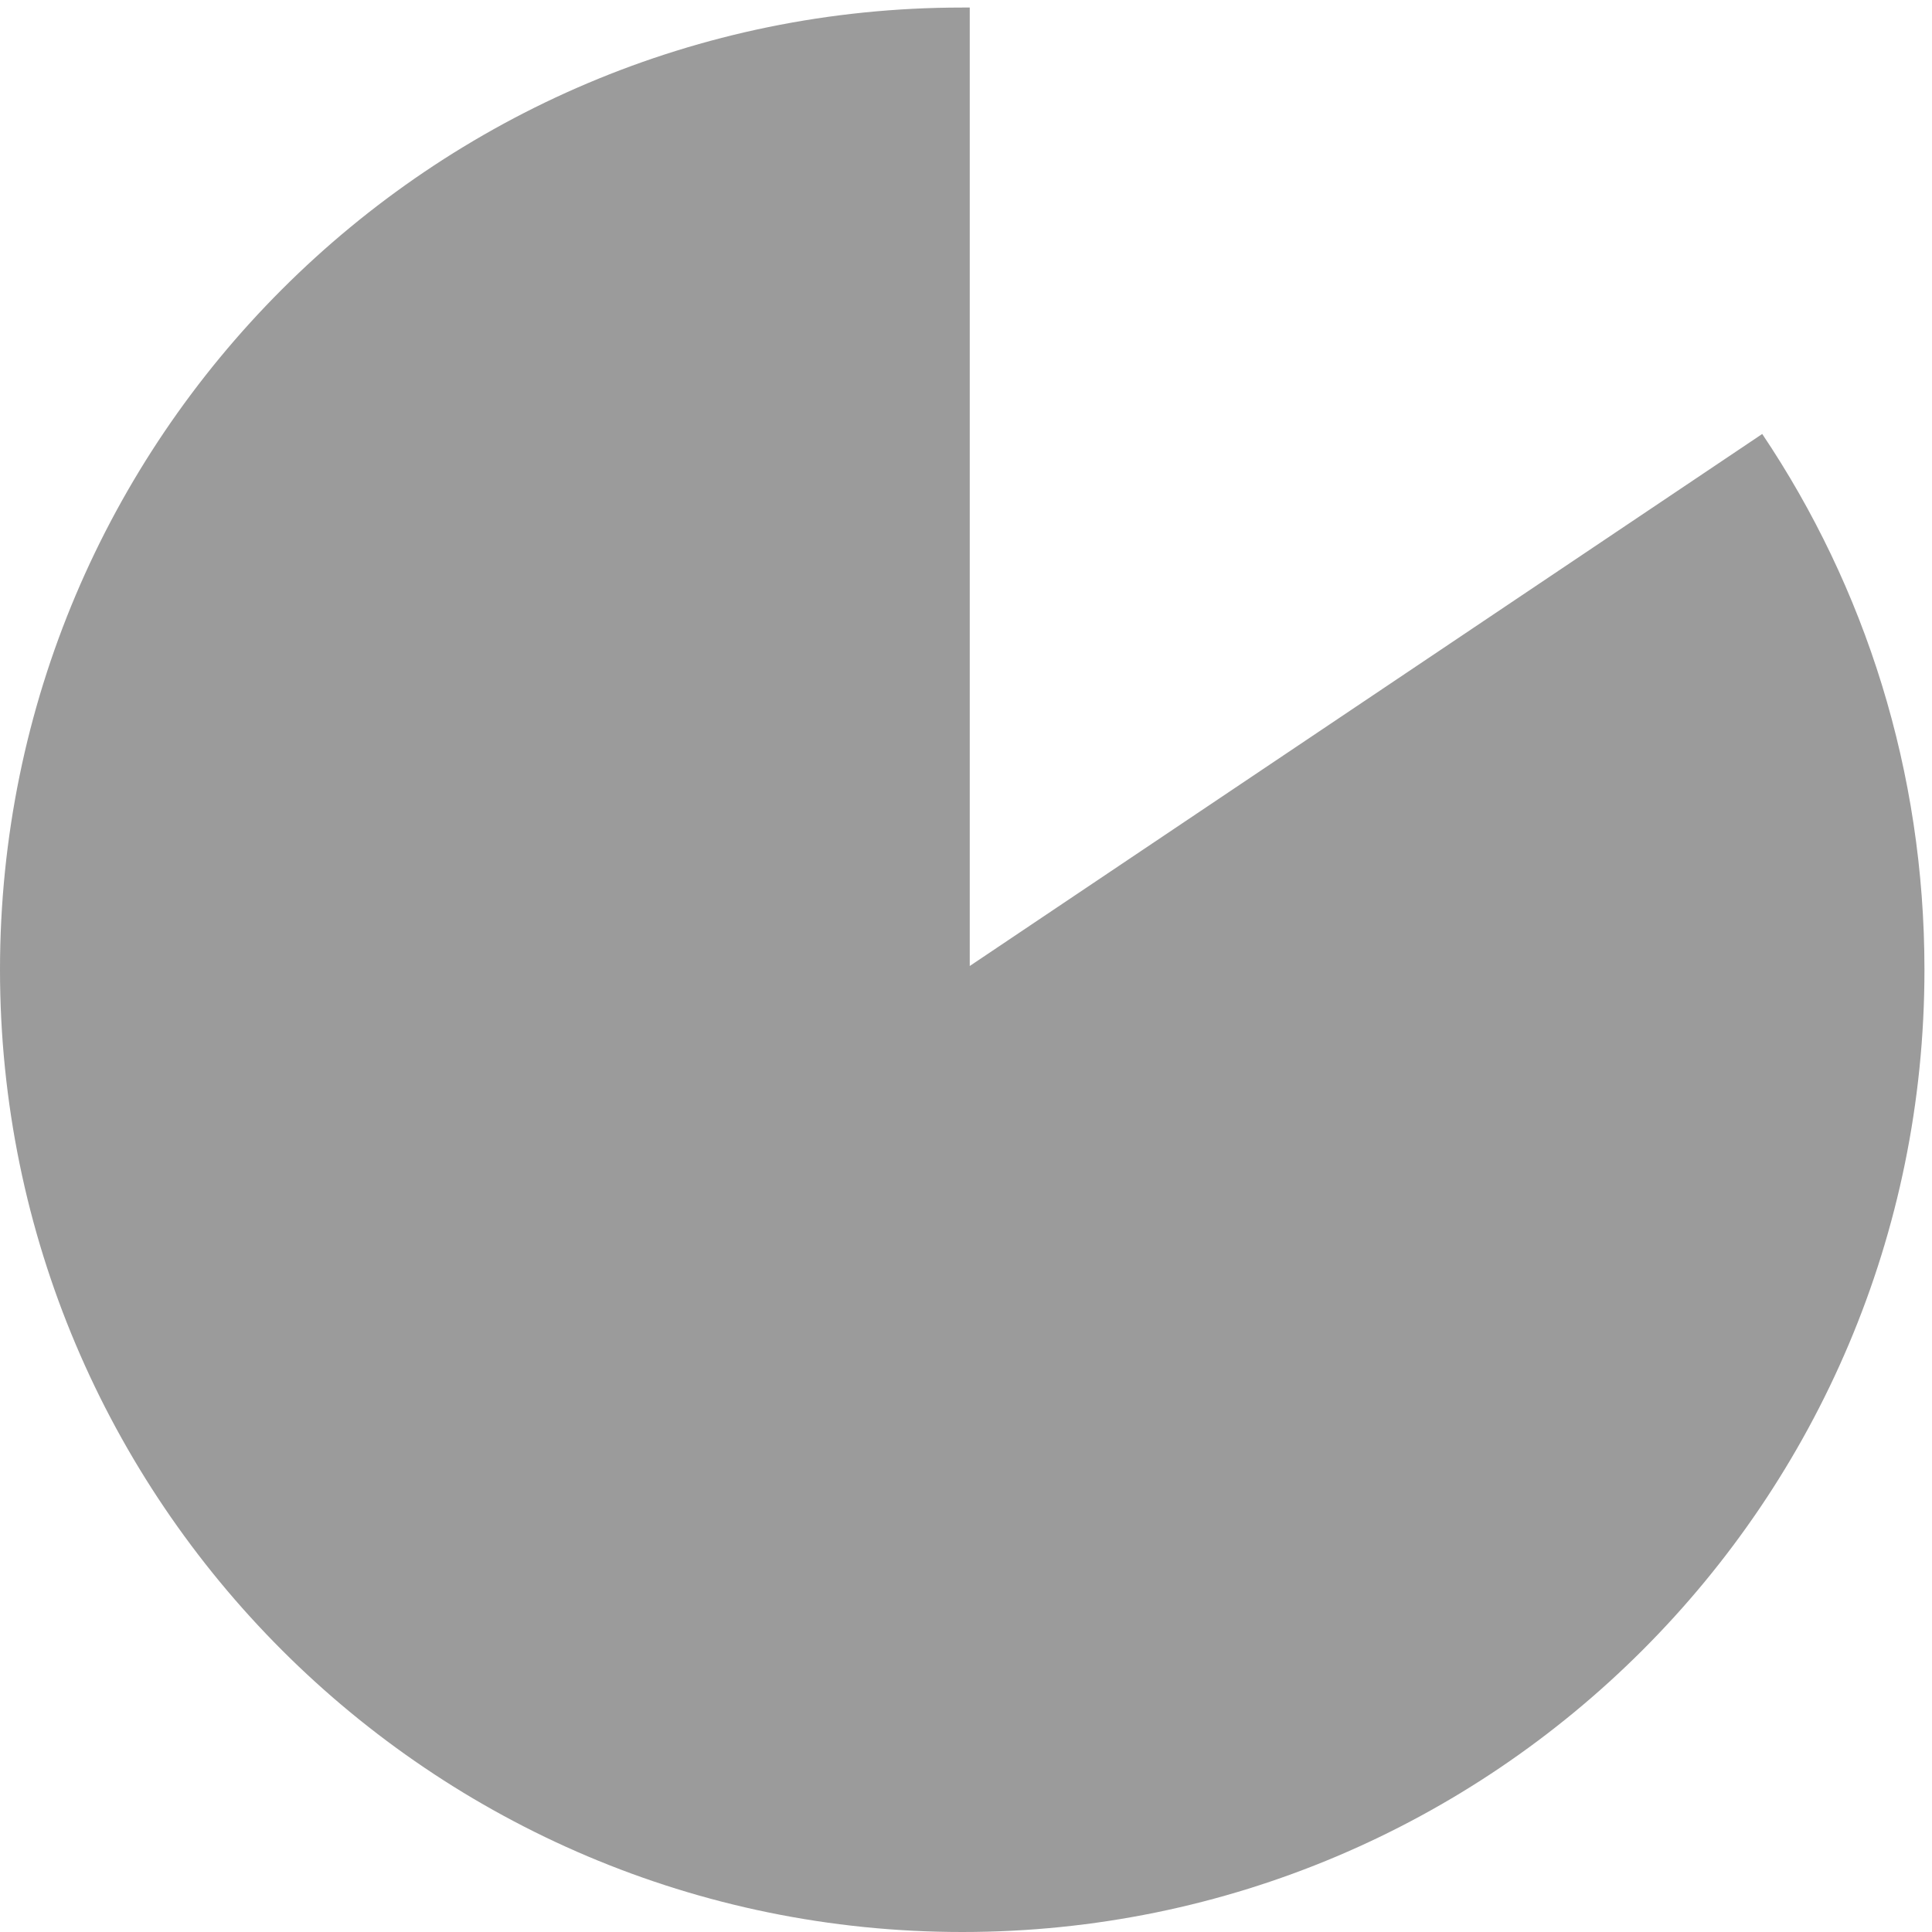 <?xml version="1.0" encoding="UTF-8" standalone="no"?>
<!-- Created with Inkscape (http://www.inkscape.org/) -->
<svg
   xmlns:dc="http://purl.org/dc/elements/1.1/"
   xmlns:cc="http://creativecommons.org/ns#"
   xmlns:rdf="http://www.w3.org/1999/02/22-rdf-syntax-ns#"
   xmlns:svg="http://www.w3.org/2000/svg"
   xmlns="http://www.w3.org/2000/svg"
   xmlns:sodipodi="http://sodipodi.sourceforge.net/DTD/sodipodi-0.dtd"
   xmlns:inkscape="http://www.inkscape.org/namespaces/inkscape"
   width="32px"
   height="32px"
   id="svg2383"
   sodipodi:version="0.32"
   inkscape:version="0.46"
   sodipodi:docname="firefox-notify.svg"
   inkscape:output_extension="org.inkscape.output.svg.inkscape">
  <defs
     id="defs2385">
    <inkscape:perspective
       sodipodi:type="inkscape:persp3d"
       inkscape:vp_x="0 : 16 : 1"
       inkscape:vp_y="0 : 1000 : 0"
       inkscape:vp_z="32 : 16 : 1"
       inkscape:persp3d-origin="16 : 10.666667 : 1"
       id="perspective2391" />
  </defs>
  <sodipodi:namedview
     id="base"
     pagecolor="#ffffff"
     bordercolor="#666666"
     borderopacity="1.0"
     inkscape:pageopacity="0.0"
     inkscape:pageshadow="2"
     inkscape:zoom="11.197802"
     inkscape:cx="16"
     inkscape:cy="16"
     inkscape:current-layer="layer1"
     showgrid="true"
     inkscape:grid-bbox="true"
     inkscape:document-units="px"
     inkscape:window-width="640"
     inkscape:window-height="771"
     inkscape:window-x="776"
     inkscape:window-y="167" />
  <g
     id="layer1"
     inkscape:label="Layer 1"
     inkscape:groupmode="layer">
    <path
       style="opacity:0.562;fill:#4d4d4d;fill-opacity:1;fill-rule:nonzero;stroke:none;stroke-width:18;stroke-linejoin:round;stroke-miterlimit:4;stroke-dasharray:none"
       d="M 15.938 0.125 C 7.138 0.125 0 7.263 0 16.062 C 1.1842379e-15 24.862 7.138 32 15.938 32 C 24.737 32 31.875 24.862 31.875 16.062 C 31.875 12.778 30.892 9.725 29.188 7.188 L 16.062 16 L 16.062 0.125 C 16.02 0.125 15.98 0.125 15.938 0.125 z "
       id="path2393" />
  </g>
</svg>
